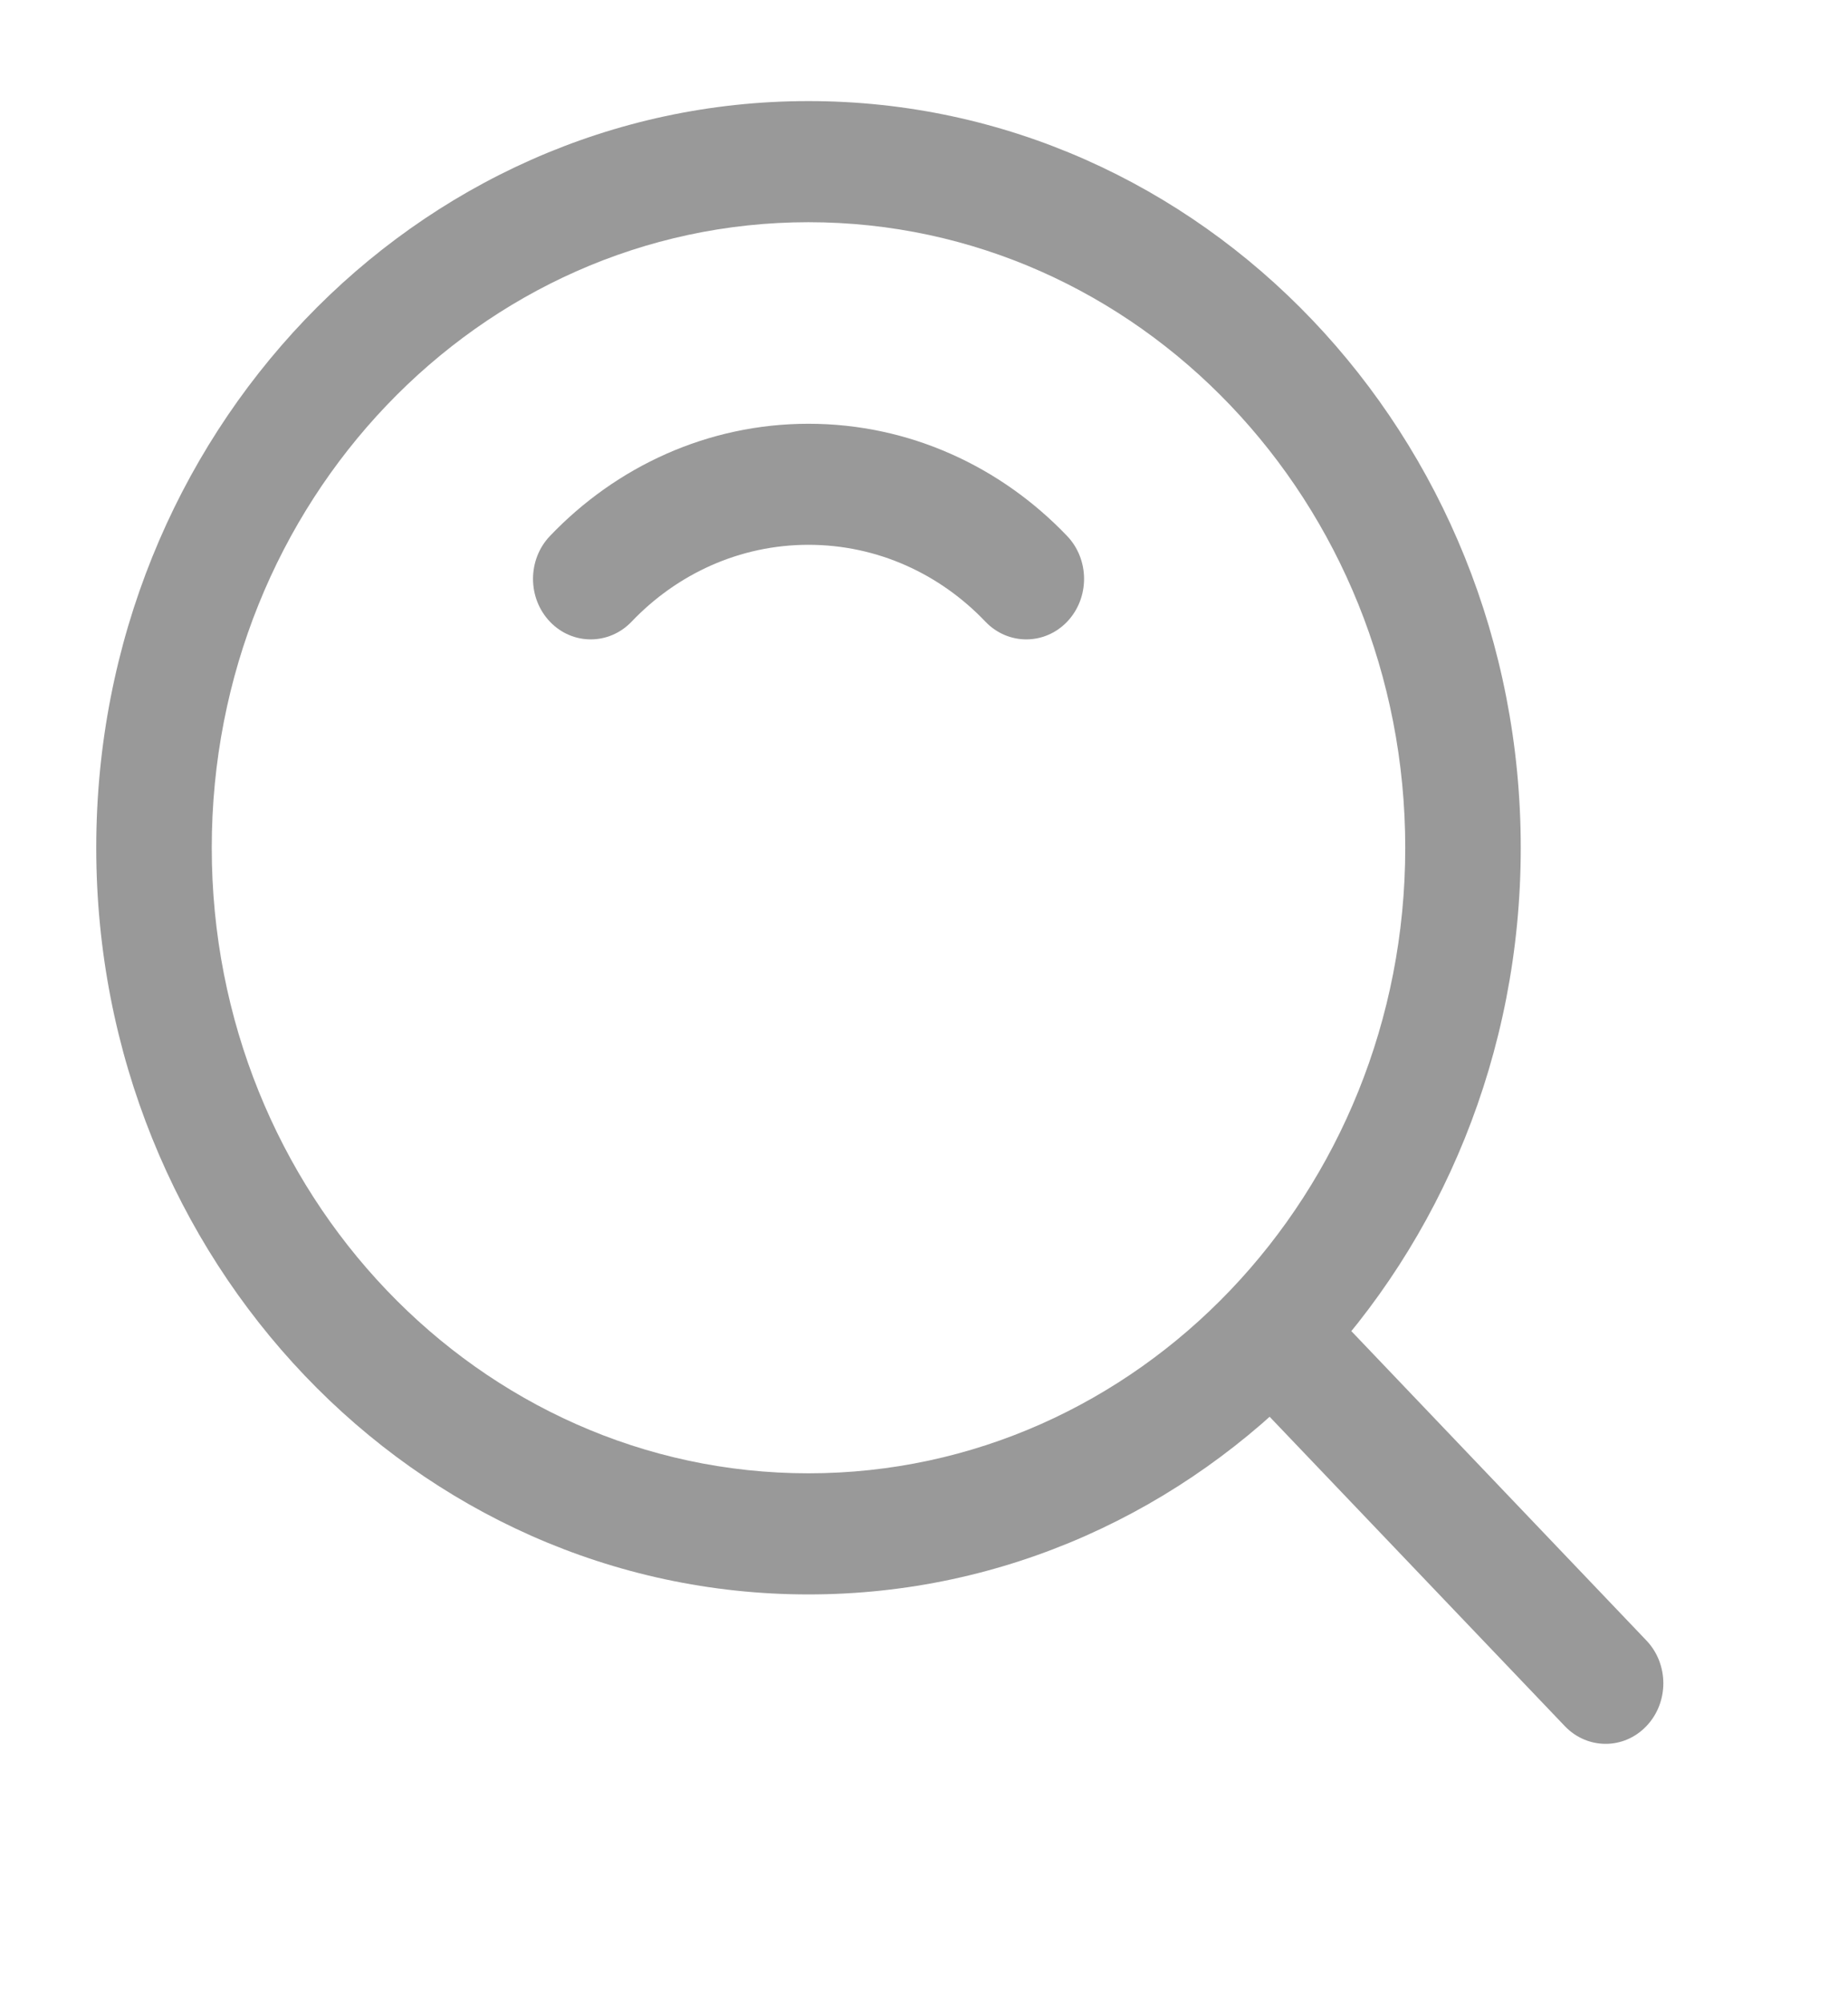 <svg width="24" height="26" viewBox="0 0 24 26" fill="none" xmlns="http://www.w3.org/2000/svg">
<path fill-rule="evenodd" clip-rule="evenodd" d="M1.25 11.003C1.25 5.651 5.391 1.312 10.5 1.312C15.609 1.312 19.75 5.651 19.75 11.003C19.75 16.355 15.609 20.694 10.5 20.694C5.391 20.694 1.25 16.355 1.25 11.003ZM10.5 2.884C6.22 2.884 2.75 6.519 2.75 11.003C2.75 15.487 6.22 19.122 10.5 19.122C14.78 19.122 18.25 15.487 18.25 11.003C18.25 6.519 14.78 2.884 10.5 2.884Z" fill="#999999"/>
<path fill-rule="evenodd" clip-rule="evenodd" d="M7.142 6.957C8 6.058 9.189 5.5 10.5 5.5C11.812 5.5 13 6.058 13.859 6.957C14.152 7.264 14.152 7.762 13.859 8.069C13.566 8.375 13.091 8.375 12.798 8.069C12.21 7.452 11.398 7.071 10.5 7.071C9.603 7.071 8.791 7.452 8.202 8.069C7.909 8.375 7.434 8.375 7.142 8.069C6.849 7.762 6.849 7.264 7.142 6.957Z" fill="#999999"/>
<path fill-rule="evenodd" clip-rule="evenodd" d="M16.079 16.847C16.372 16.541 16.847 16.541 17.14 16.847L21.382 21.292C21.675 21.599 21.675 22.096 21.382 22.403C21.09 22.71 20.615 22.71 20.322 22.403L16.079 17.959C15.786 17.652 15.786 17.154 16.079 16.847Z" fill="#999999"/>
</svg>
